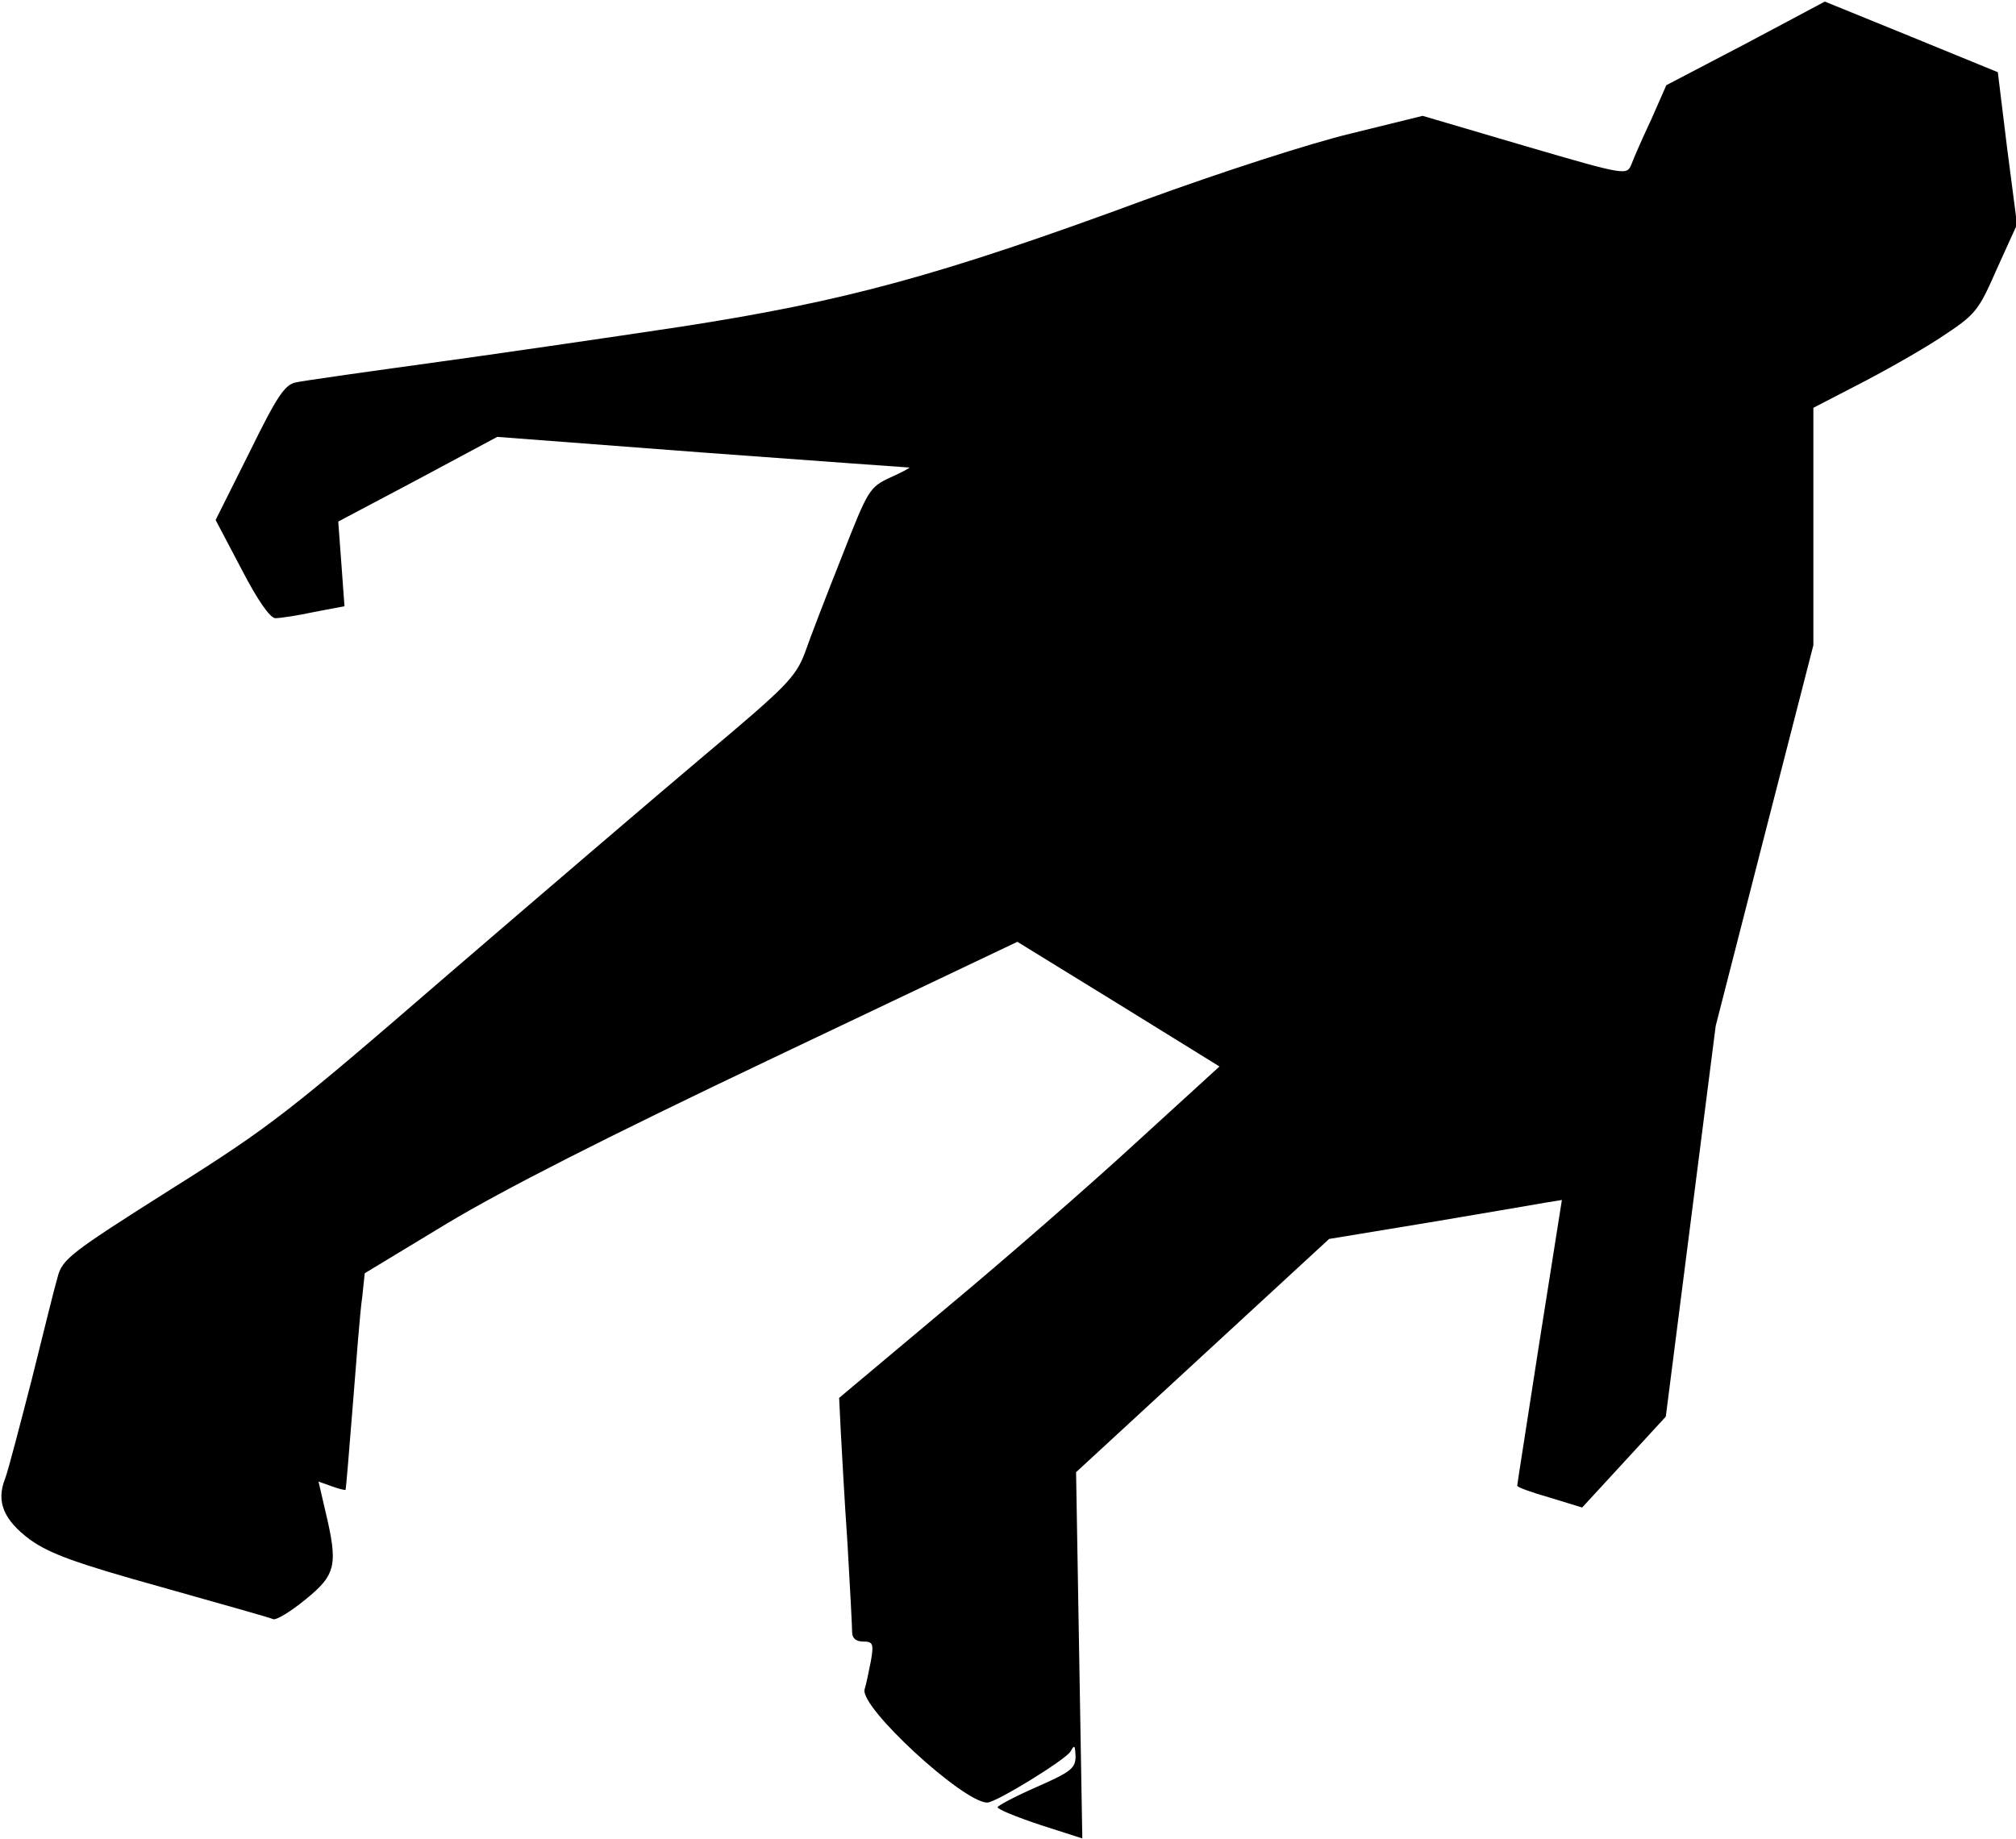 <?xml version="1.0" standalone="no"?>
<!DOCTYPE svg PUBLIC "-//W3C//DTD SVG 20010904//EN"
 "http://www.w3.org/TR/2001/REC-SVG-20010904/DTD/svg10.dtd">
<svg version="1.0" xmlns="http://www.w3.org/2000/svg"
 width="388pt" height="354pt" viewBox="0 0 388 354"
 preserveAspectRatio="xMidYMid meet">
<g transform="translate(0,354) scale(0.1,-0.1)"
fill="#000000" stroke="none">
<path fill="#000000" stroke="none" d="M3360 3456 l-153 -80 -29 -66 c-17 -36
-34 -75 -38 -86 -9 -22 -10 -22 -205 35 l-197 58 -138 -34 c-79 -19 -249 -74
-397 -128 -393 -145 -576 -195 -893 -244 -146 -22 -366 -54 -490 -71 -124 -17
-236 -33 -250 -36 -22 -4 -37 -27 -90 -135 l-65 -130 50 -95 c31 -60 55 -94
65 -94 9 0 43 5 75 12 l58 11 -6 82 -6 81 153 81 153 82 394 -30 c217 -16 396
-29 399 -29 3 0 -14 -9 -36 -19 -41 -19 -43 -23 -94 -153 -29 -73 -61 -156
-71 -185 -18 -47 -36 -65 -192 -196 -95 -80 -318 -271 -497 -425 -303 -262
-338 -290 -532 -412 -193 -122 -208 -134 -217 -168 -6 -20 -28 -110 -50 -198
-23 -89 -45 -174 -51 -190 -18 -45 -3 -80 48 -118 38 -27 87 -45 252 -91 113
-32 210 -59 216 -62 6 -2 34 15 62 38 59 48 63 66 38 171 l-13 56 25 -9 c14
-5 26 -8 27 -7 1 2 7 75 14 163 7 88 14 181 18 207 l5 47 157 95 c108 65 304
165 628 319 l471 224 195 -120 194 -120 -161 -147 c-88 -81 -253 -225 -366
-319 l-205 -172 3 -62 c2 -34 7 -132 13 -217 5 -85 9 -163 9 -172 0 -12 8 -18
21 -18 19 0 21 -4 15 -38 -4 -20 -9 -45 -12 -54 -10 -34 190 -218 236 -218 17
0 150 82 160 98 8 14 9 13 10 -9 0 -23 -9 -30 -75 -59 -41 -18 -75 -36 -75
-39 0 -4 37 -19 82 -34 l81 -26 -6 352 -6 353 244 225 243 224 194 32 c106 18
207 35 223 38 l31 5 -43 -272 c-23 -150 -43 -275 -43 -278 0 -3 28 -13 63 -23
l62 -19 81 88 80 87 48 376 48 376 94 367 94 366 0 229 0 228 85 44 c47 24
118 64 158 90 70 46 74 51 110 133 l39 86 -19 146 -18 147 -166 68 -167 68
-152 -81z"/>
</g>
</svg>
